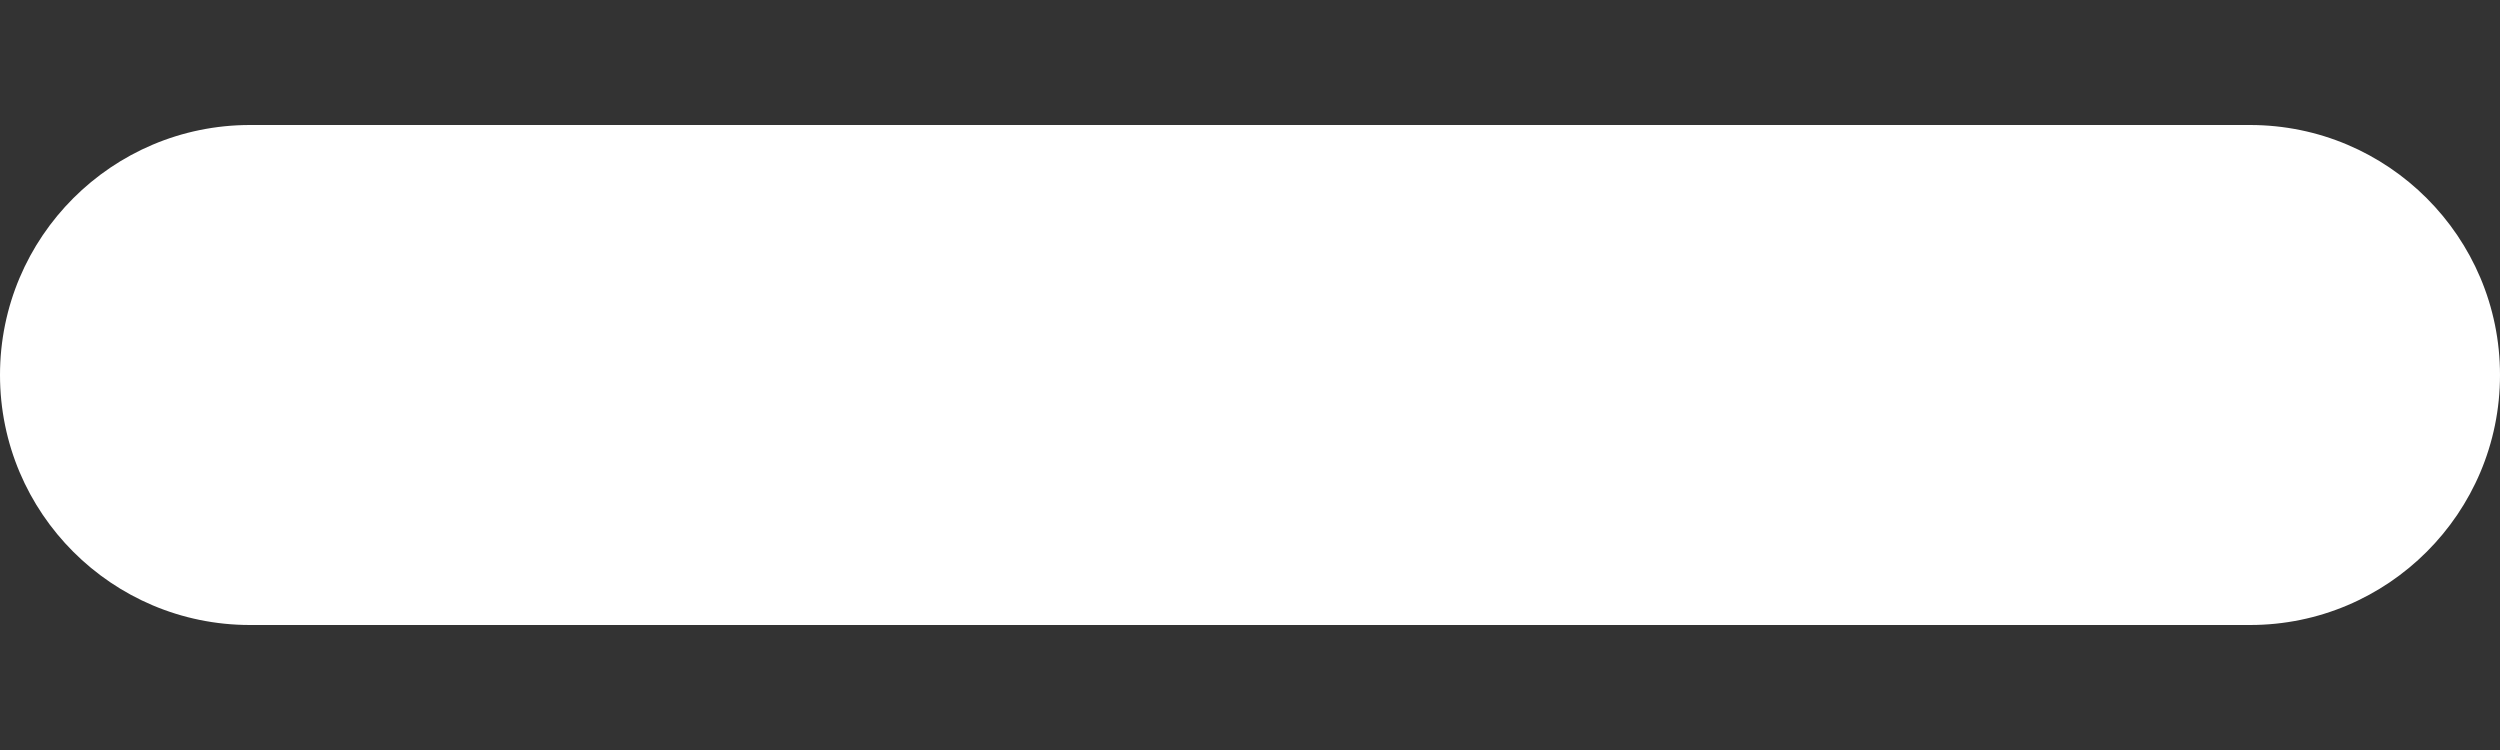 <svg width="10" height="3" viewBox="0 0 10 3" fill="none" xmlns="http://www.w3.org/2000/svg">
<rect x="0" y="0" width="10" height="3" fill="#333333" stroke="none"/>
<path fill-rule="evenodd" clip-rule="evenodd" d="M0 1.5C0 0.948 0.448 0.5 1 0.5H9C9.552 0.5 10 0.948 10 1.5C10 2.052 9.552 2.5 9 2.5H1C0.448 2.5 0 2.052 0 1.5Z" fill="white"/>
</svg>
